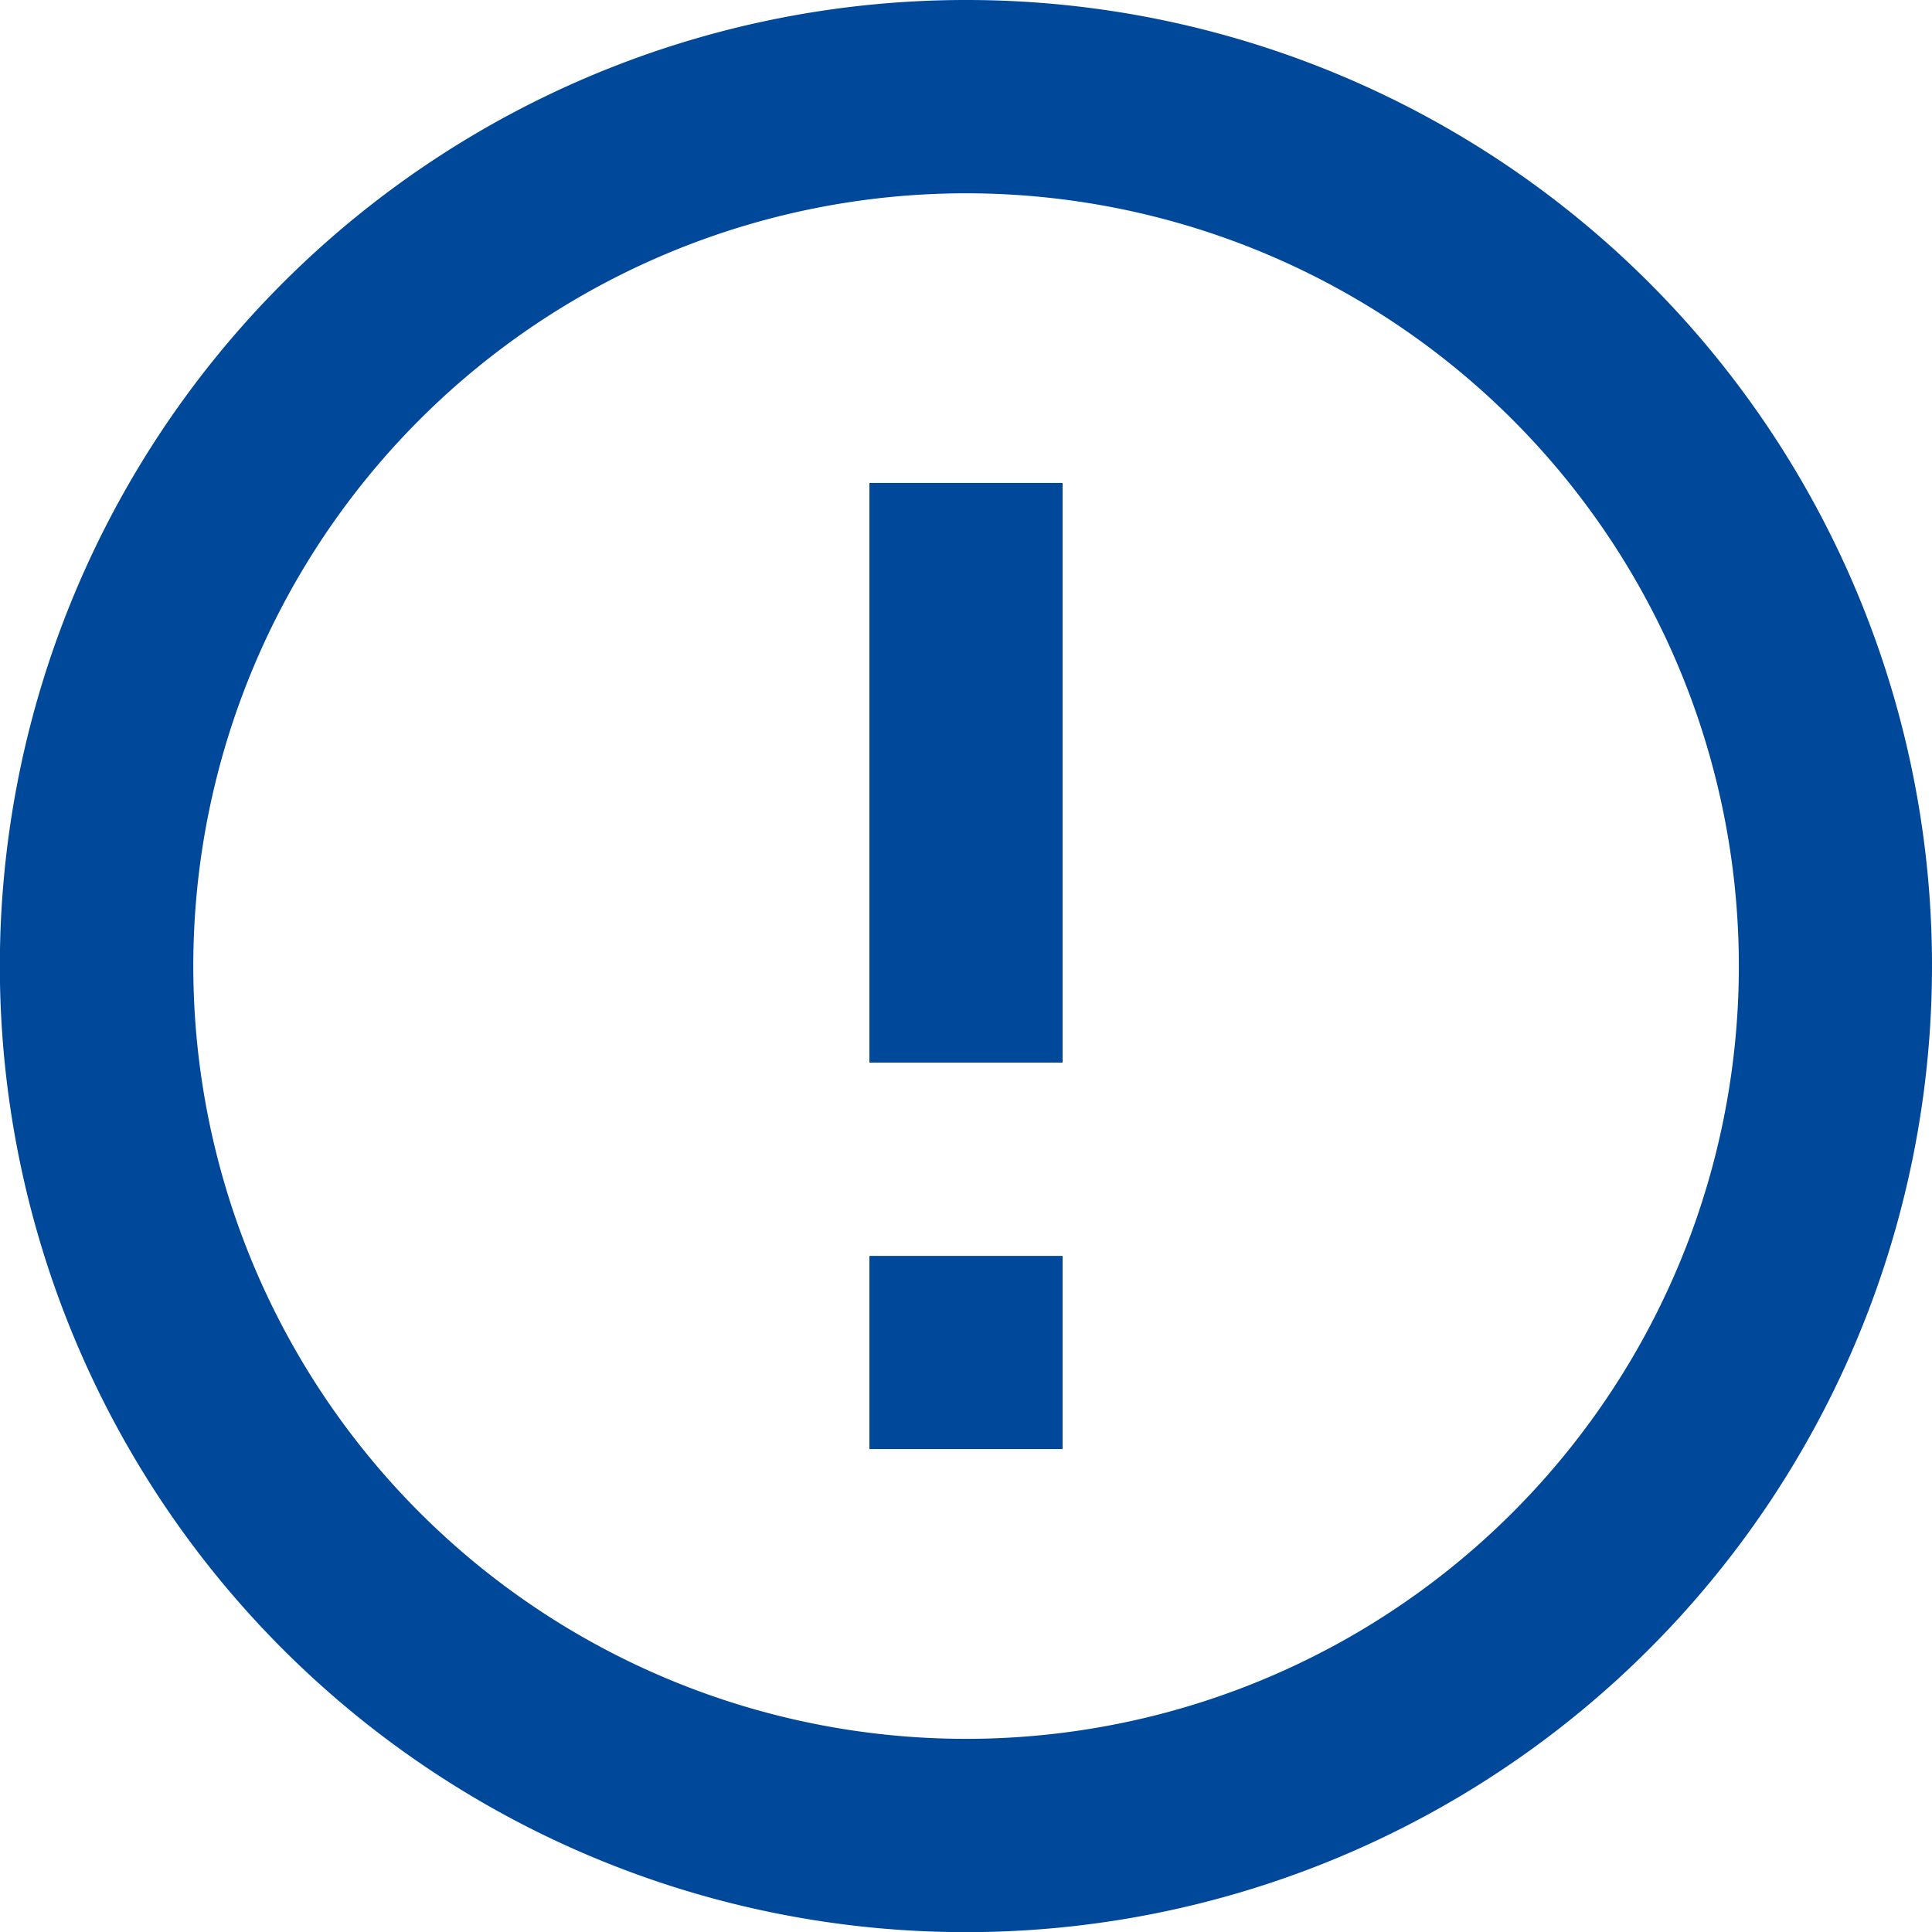 <svg xmlns="http://www.w3.org/2000/svg" width="13.333" height="13.333" viewBox="0 0 13.333 13.333"><defs><style>.a{fill:#004899;}</style></defs><path class="a" d="M8,10.667H9.333V12H8ZM8,5.333H9.333v4H8ZM8.66,2a6.667,6.667,0,1,0,6.673,6.667A6.663,6.663,0,0,0,8.66,2Zm.007,12A5.333,5.333,0,1,1,14,8.667,5.332,5.332,0,0,1,8.667,14Z" transform="translate(-2 -2)"/></svg>